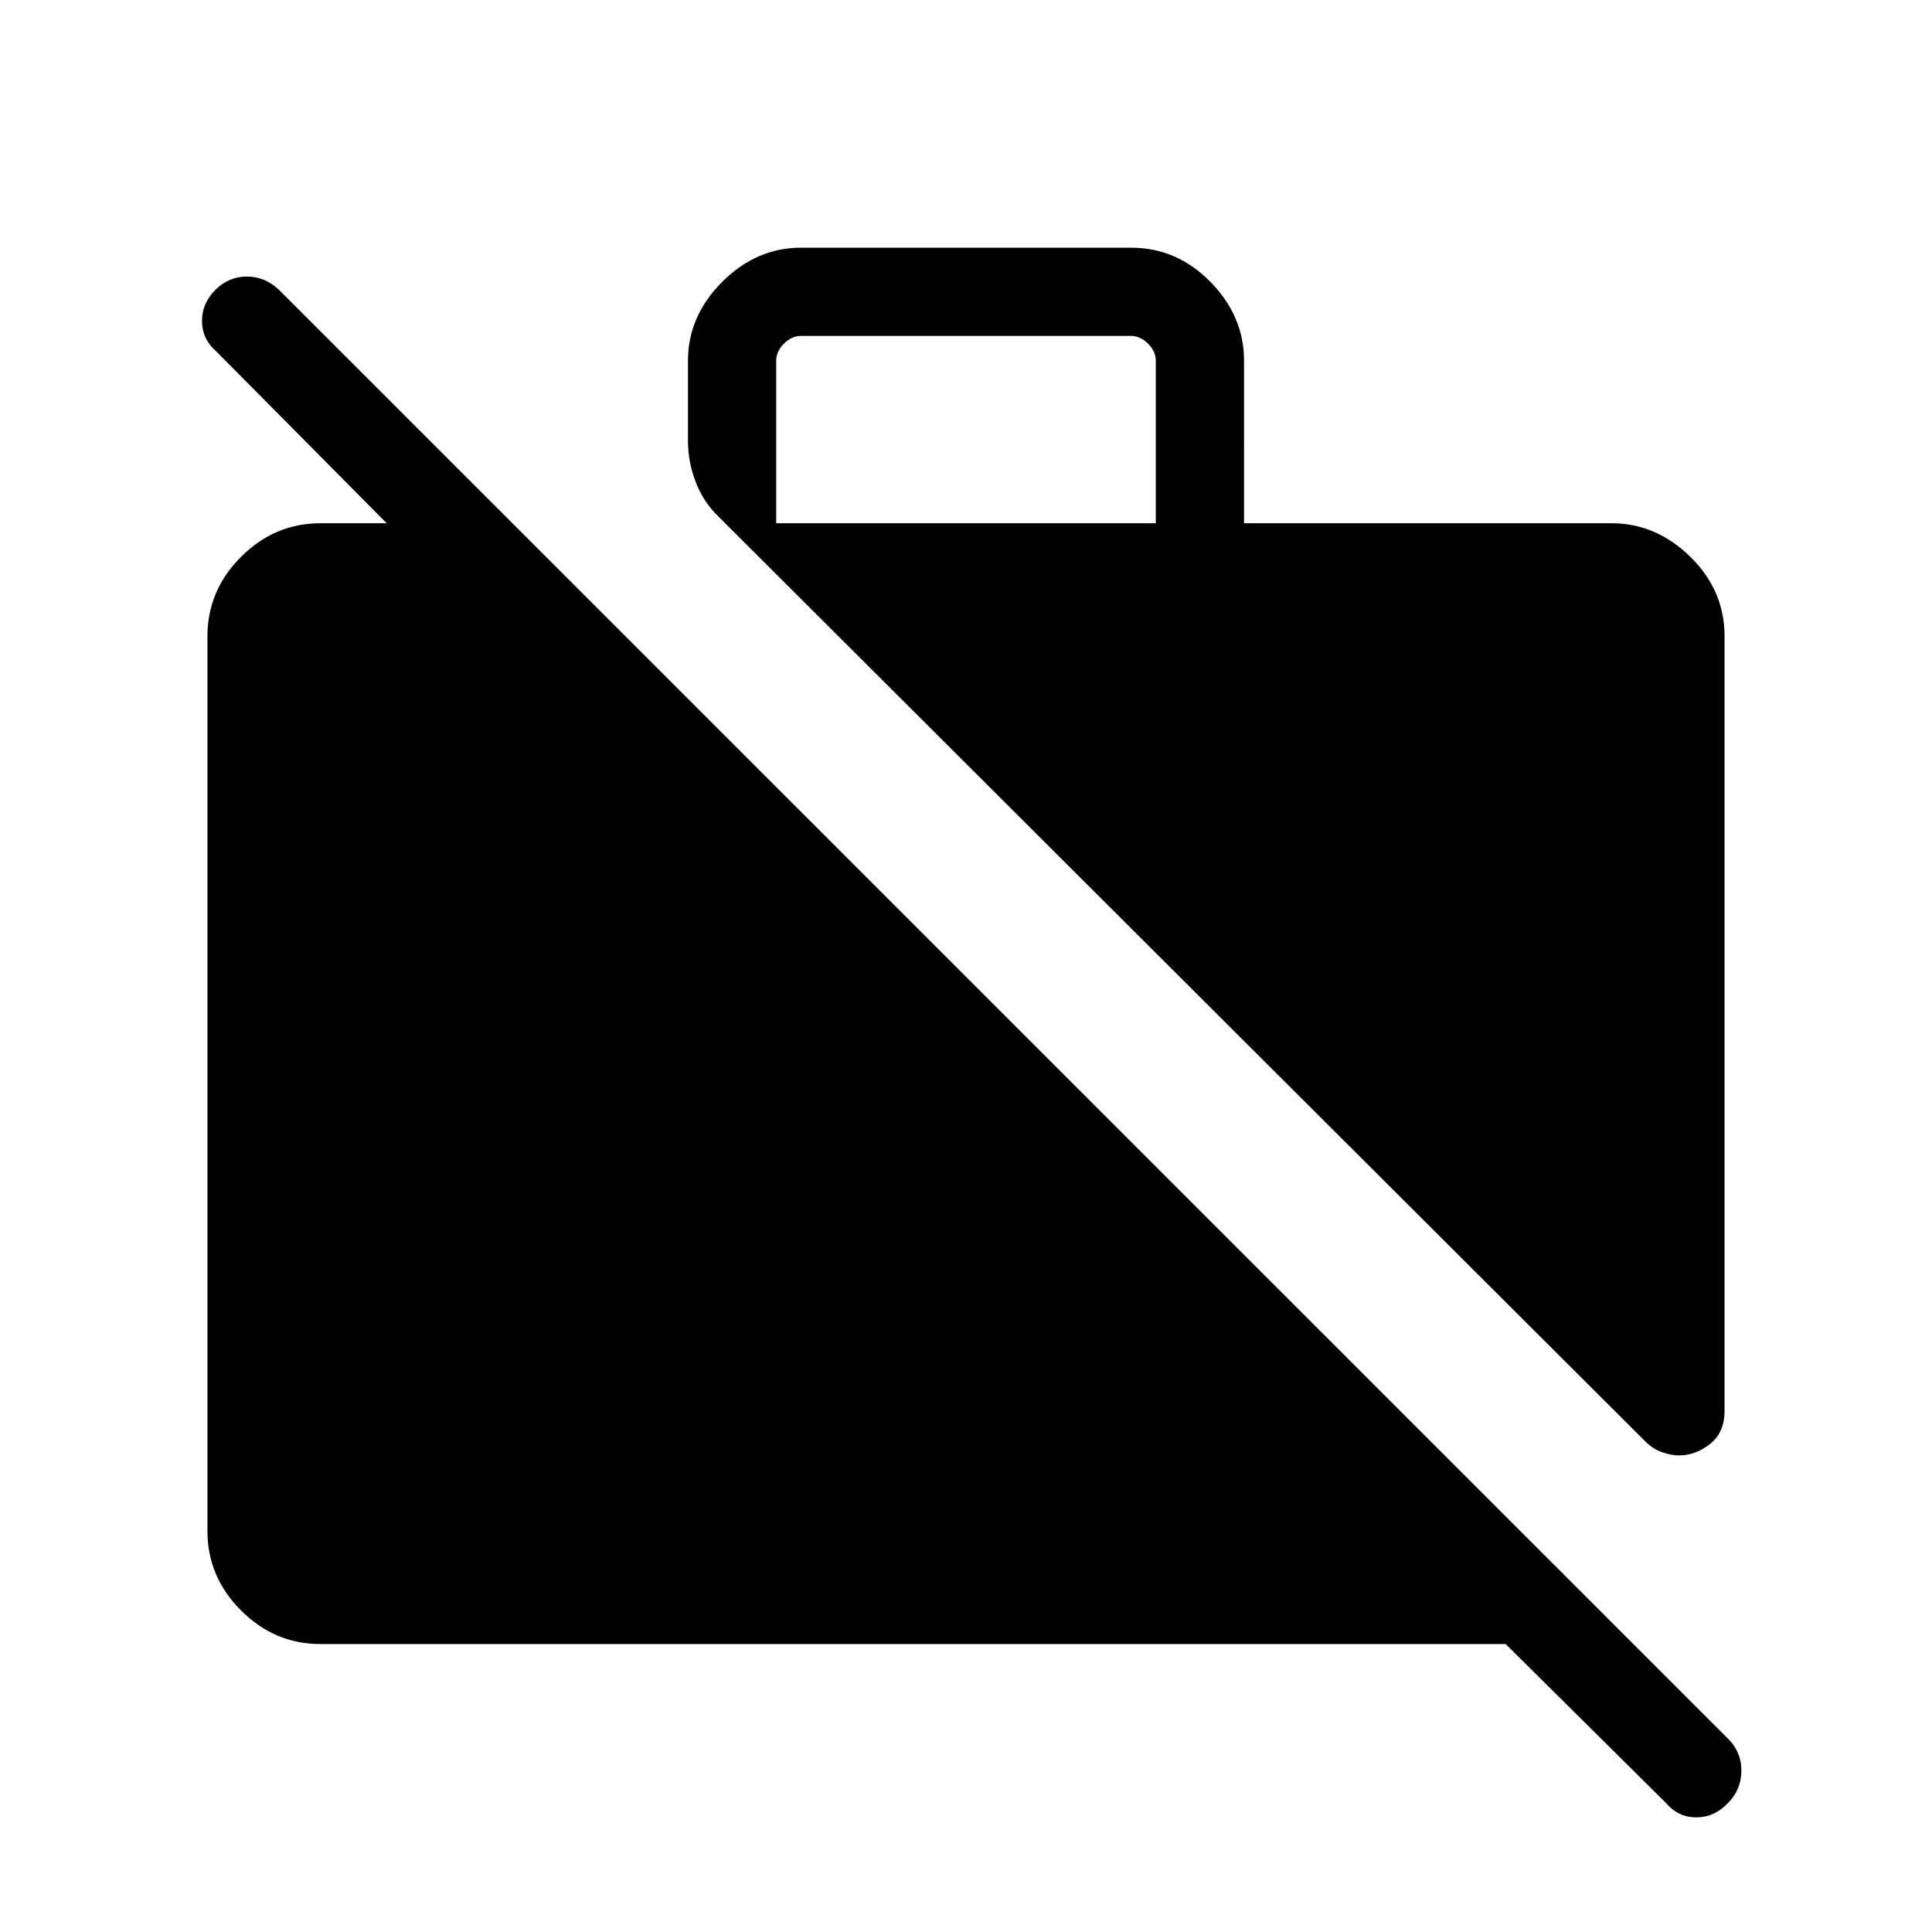 <svg xmlns="http://www.w3.org/2000/svg" height="48" viewBox="0 -960 960 960" width="48"><path d="M159.23-143.08q-22.77 0-39.46-16.69t-16.69-39.46v-444.61q0-22.78 16.69-39.47Q136.46-700 159.23-700h84.62v52.12L107.35-785.5q-6.89-6-6.98-14.85-.1-8.84 6.73-15.73 6.63-6.5 15.59-6.5t15.96 6.61L859.58-95.12q6 6.7 5.69 15.7-.31 9-6.69 15.38-6.7 7.08-15.7 7.08t-14.99-7.08l-79.74-79.04H159.23Zm697.69-500.76v384.88q0 10.77-7.2 16.46-7.2 5.69-15.39 5.69-3.79 0-8.26-1.52-4.46-1.52-8.15-5.06l-461.3-460.3q-7.26-7.14-11.01-17.03-3.76-9.9-3.76-20.05v-40q0-22.16 16.99-39.15 17-17 39.16-17h164q22.78 0 39.46 17 16.69 16.99 16.69 39.15V-700h182.62q22.16 0 39.16 16.69 16.99 16.69 16.99 39.47ZM385.69-700h188.62v-80.77q0-4.61-3.85-8.46-3.85-3.85-8.46-3.85H398q-4.61 0-8.46 3.85-3.85 3.85-3.85 8.46V-700Z"/></svg>